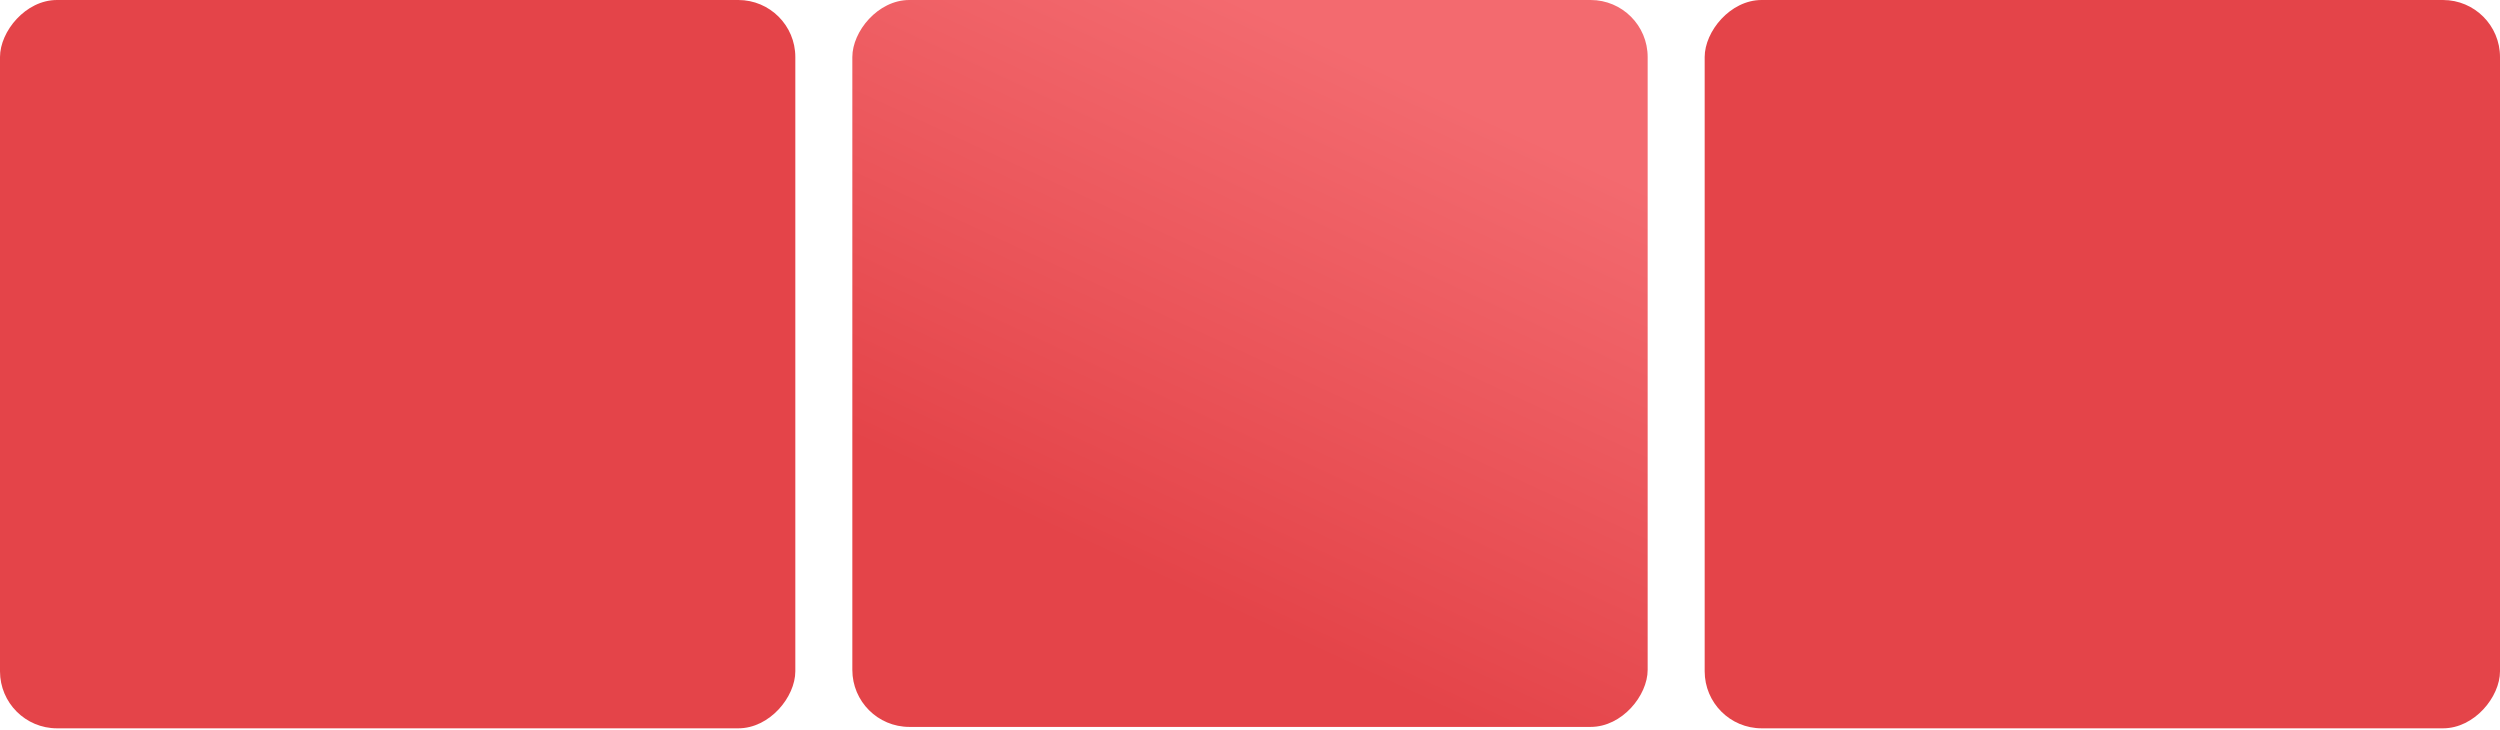 <svg width="877" height="256" viewBox="0 0 877 256" fill="none" xmlns="http://www.w3.org/2000/svg">
<rect width="279" height="255" rx="20" transform="matrix(-1 0 0 1 578 0)" fill="url(#paint0_linear_801_3)"/>
<rect width="279" height="255.495" rx="20" transform="matrix(-1 0 0 1 877 0)" fill="#E44449"/>
<rect width="279" height="255.495" rx="20" transform="matrix(-1 0 0 1 279 0)" fill="#E44449"/>
<defs>
<linearGradient id="paint0_linear_801_3" x1="48.778" y1="43.6" x2="131.743" y2="222.468" gradientUnits="userSpaceOnUse">
<stop stop-color="#F36A6F"/>
<stop offset="1" stop-color="#E44449"/>
</linearGradient>
</defs>
</svg>
